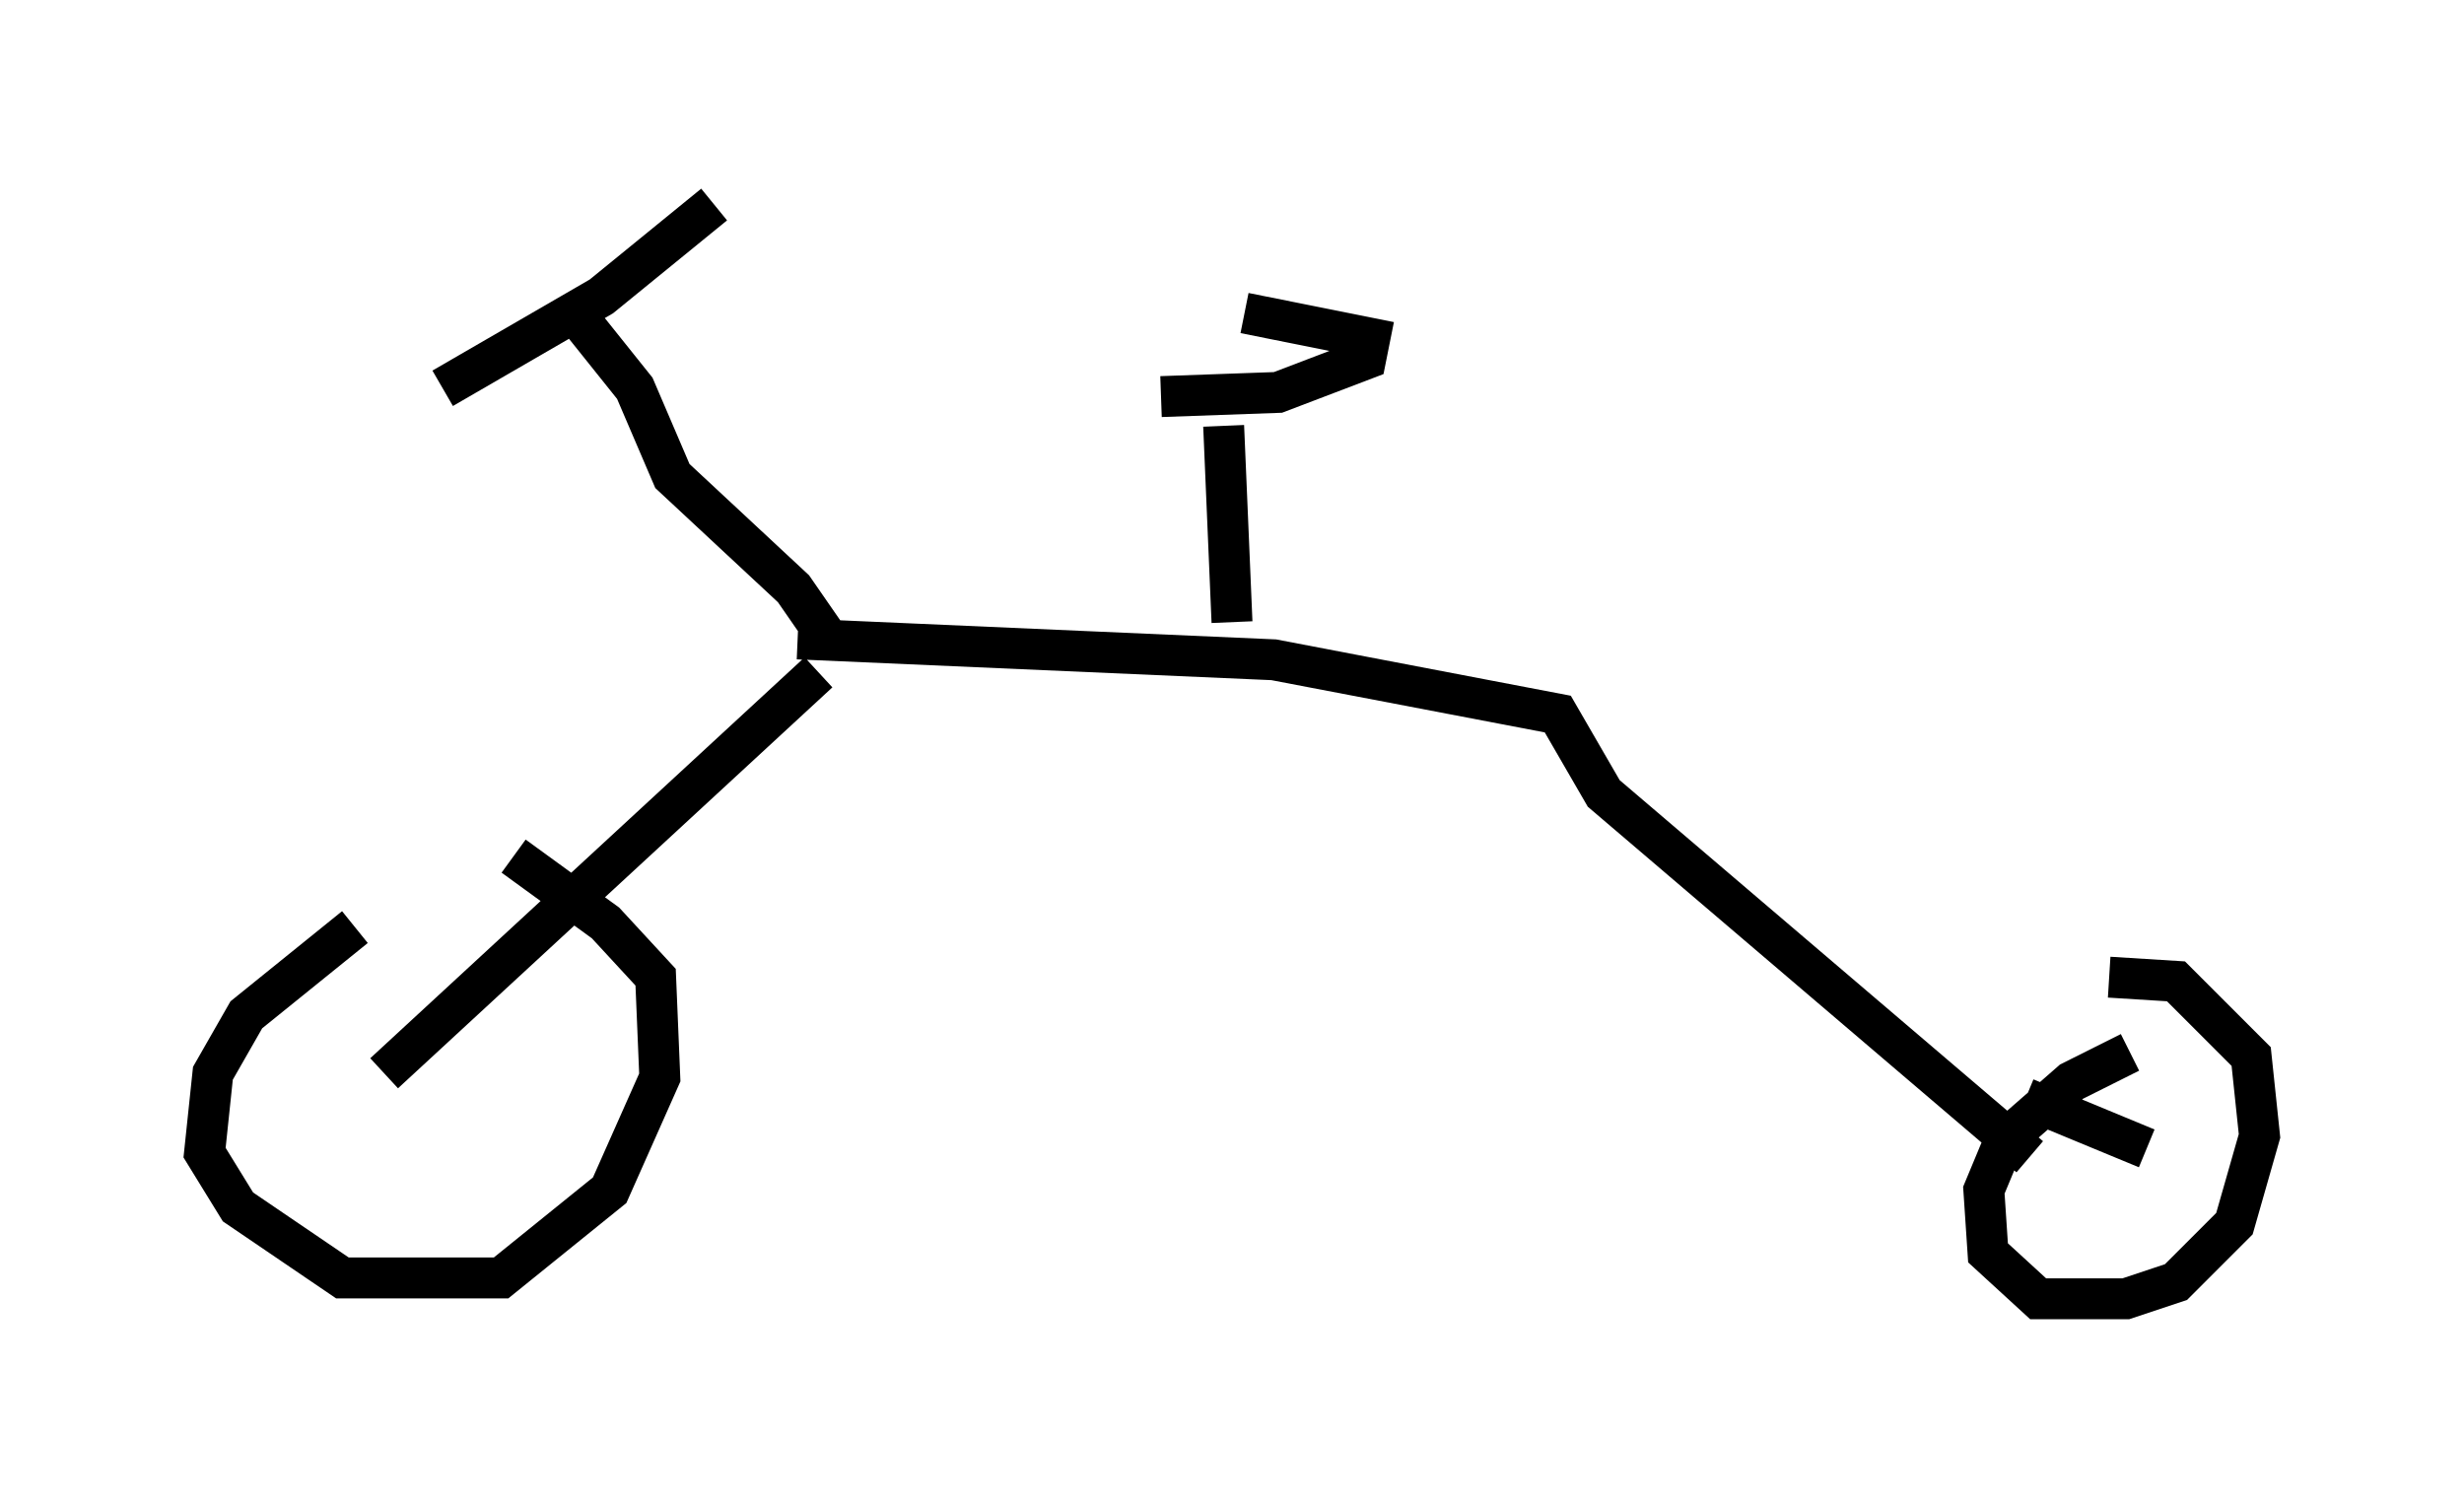 <?xml version="1.0" encoding="utf-8" ?>
<svg baseProfile="full" height="36.746" version="1.1" width="60.226" xmlns="http://www.w3.org/2000/svg" xmlns:ev="http://www.w3.org/2001/xml-events" xmlns:xlink="http://www.w3.org/1999/xlink"><defs /><rect fill="white" height="36.746" width="60.226" x="0" y="0" /><path d="M11.329, 21.742 m-2.654, 0.919 l-2.654, 2.144 -0.817, 1.429 l-0.204, 1.94 0.817, 1.327 l2.552, 1.735 3.879, 0.0 l2.654, -2.144 1.225, -2.756 l-0.102, -2.45 -1.225, -1.327 l-2.246, -1.633 m-3.165, 5.308 l10.617, -9.8 m-0.51, -0.817 l11.638, 0.51 6.942, 1.327 l1.123, 1.94 10.413, 8.881 m2.45, -2.552 l-1.429, 0.715 -1.633, 1.429 l-0.51, 1.225 0.102, 1.531 l1.225, 1.123 2.144, 0.0 l1.225, -0.408 1.429, -1.429 l0.613, -2.144 -0.204, -1.94 l-1.838, -1.838 -1.633, -0.102 m-2.042, 2.96 l2.96, 1.225 m-32.157, -12.352 l-0.919, -1.327 -2.96, -2.756 l-0.919, -2.144 -1.225, -1.531 m-3.471, 1.531 l3.879, -2.246 2.756, -2.246 m12.658, 10.208 l-0.204, -4.798 m-1.531, -0.715 l2.858, -0.102 2.144, -0.817 l0.102, -0.51 -3.063, -0.613 " fill="none" stroke="black" stroke-width="1" /></svg>